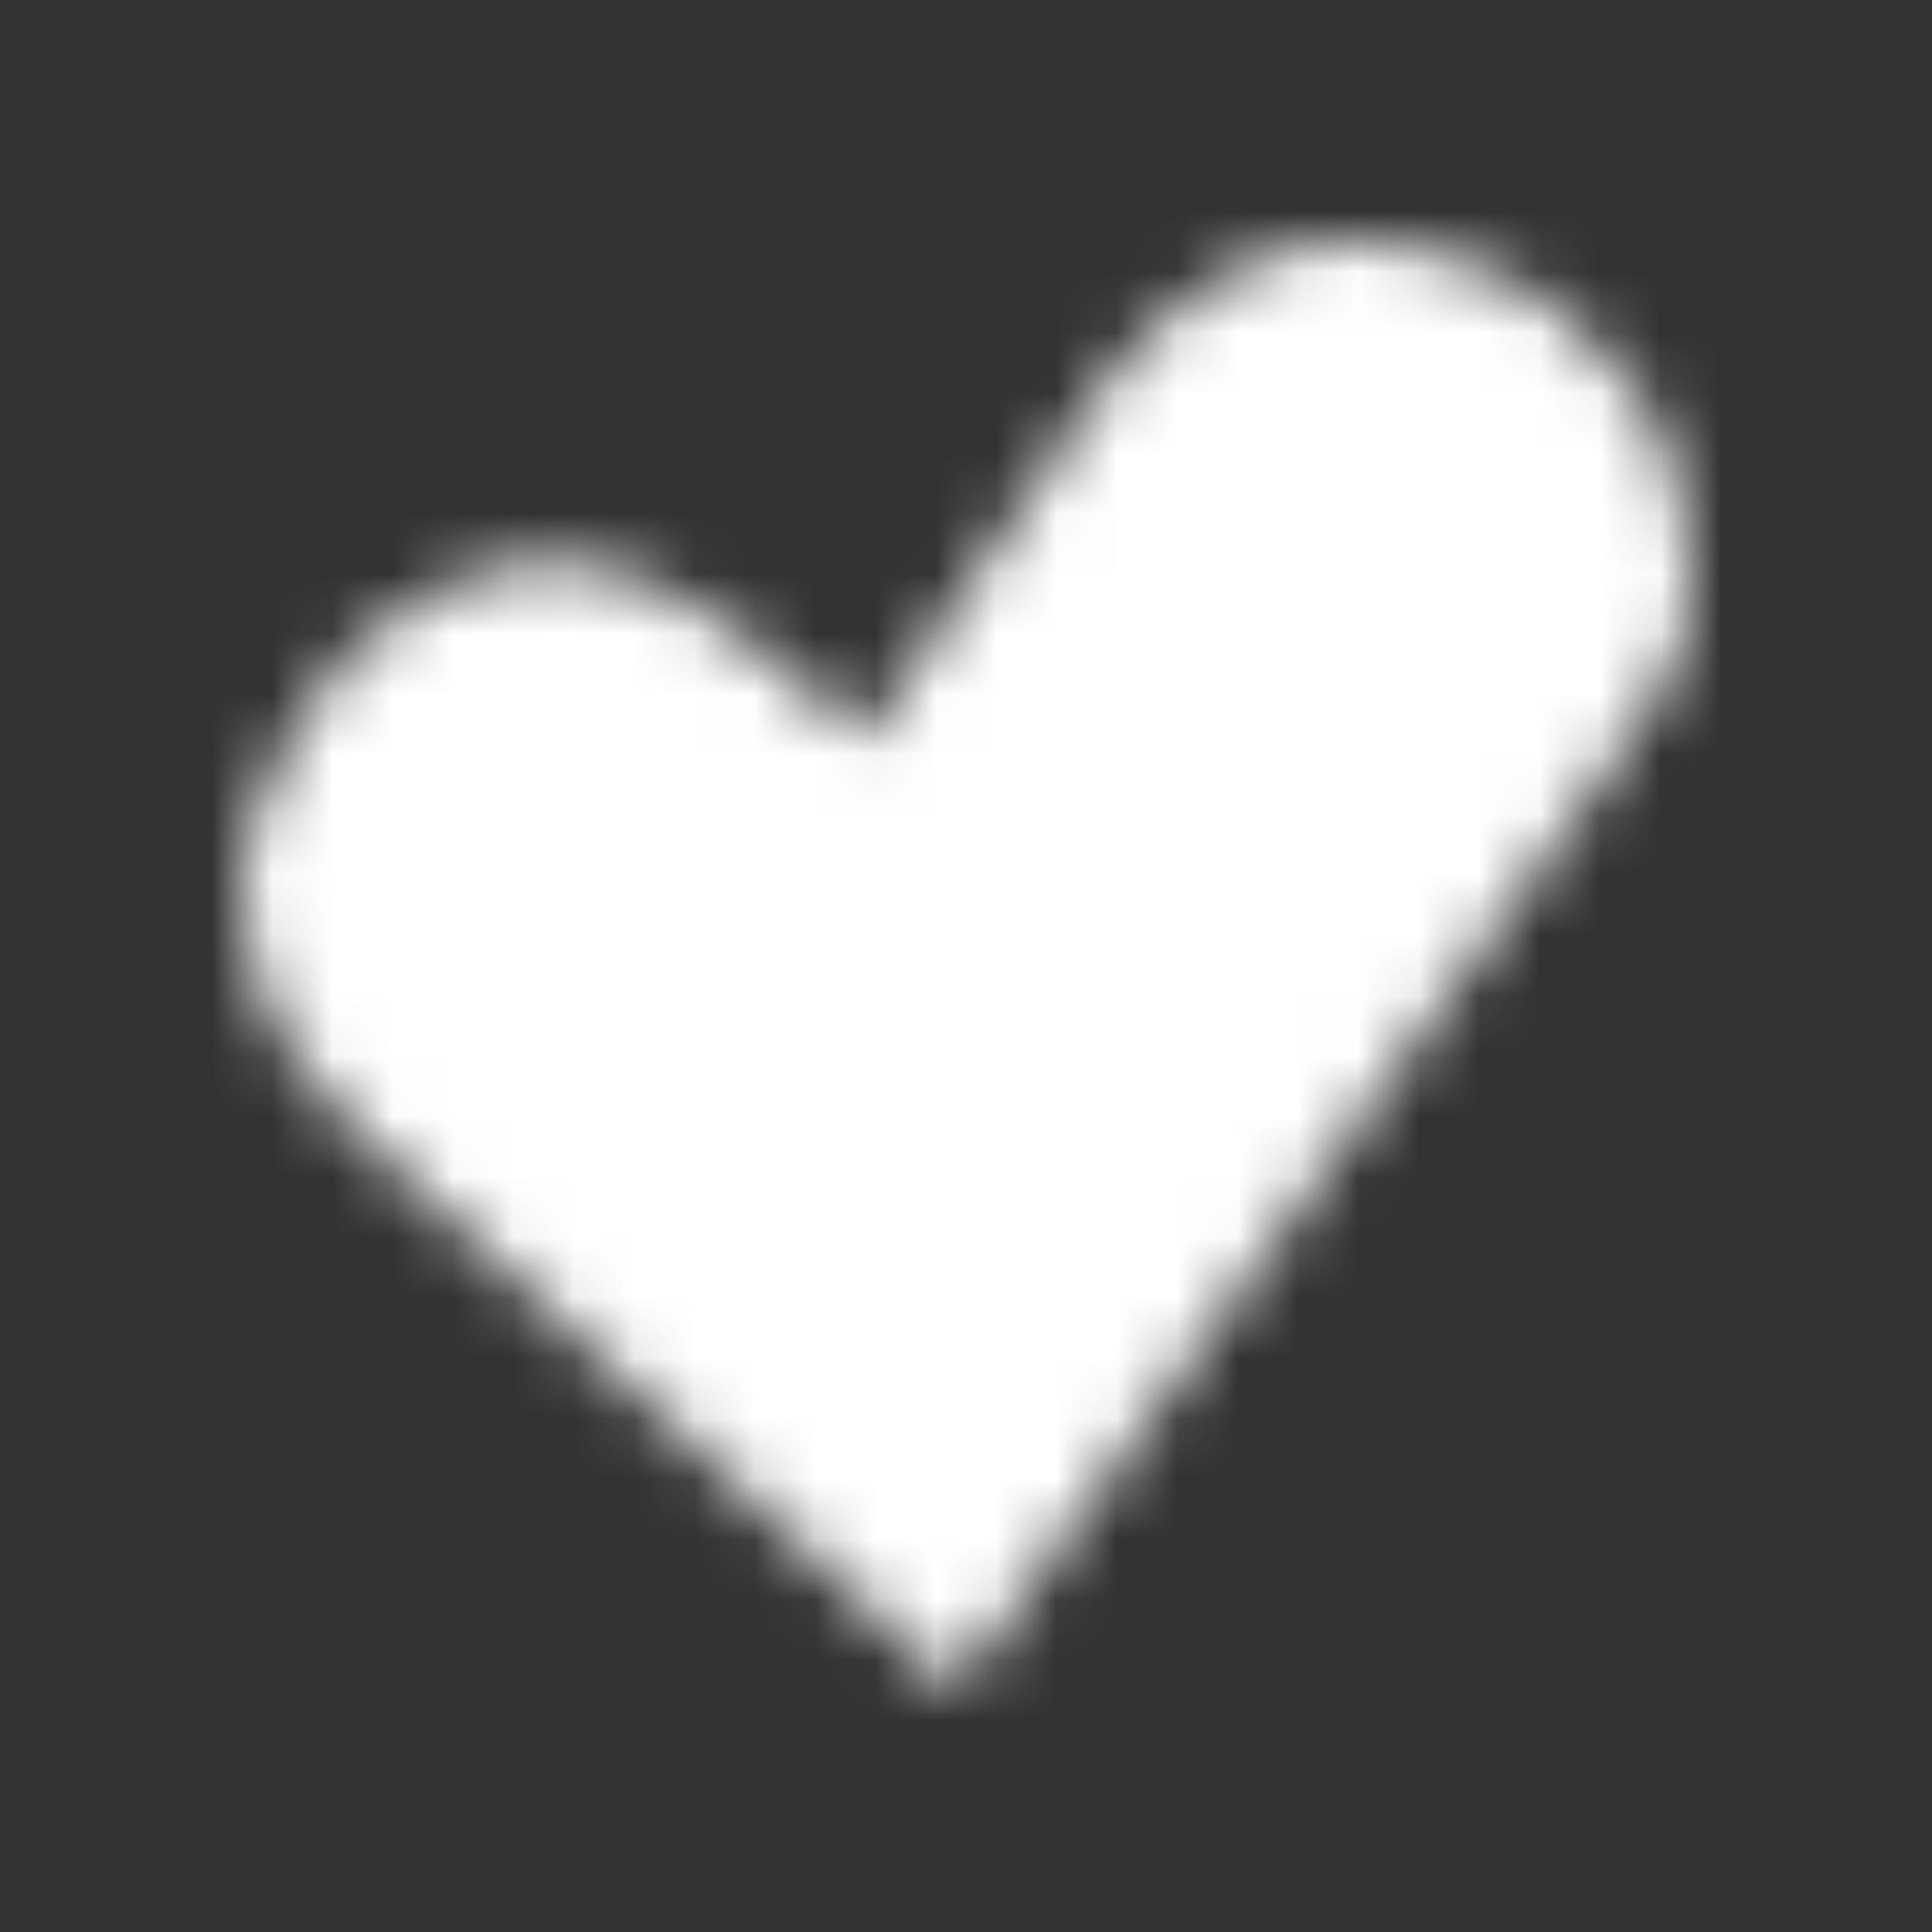 <?xml version="1.0" encoding="UTF-8"?>
<svg width="32px" height="32px" viewBox="0 0 32 32" version="1.1" xmlns="http://www.w3.org/2000/svg" xmlns:xlink="http://www.w3.org/1999/xlink">
    <rect x="0" y="0" width="32" height="32" fill="#333333" stroke="none"/>
    <!-- Generator: Sketch 53 (72520) - https://sketchapp.com -->
    <title>icon-lovecheck</title>
    <desc>Created with Sketch.</desc>
    <defs>
        <path d="M28.001,9.43 C28.016,7.368 26.801,5.211 24.159,4.307 C21.516,3.403 19.723,4.63 18.396,6.228 L14.336,12.236 L13.851,11.851 L13.273,11.351 C11.88,10.05 9.91,8.868 8.15,9.431 C6.389,9.992 5.15,11.133 4.307,13.272 C3.464,15.412 4.518,17.253 5.588,18.395 L6.228,19.035 L15.834,28.001 L26.72,12.632 C27.626,11.352 28,10.826 28.001,9.43 Z" id="path-1"></path>
    </defs>
    <g id="icon-lovecheck" stroke="none" stroke-width="1" fill="none" fill-rule="evenodd">
        <mask id="mask-2" fill="white">
            <use xlink:href="#path-1"></use>
        </mask>
        <g></g>
        <g mask="url(#mask-2)" fill="#FFFFFF" fill-rule="nonzero" id="Path">
            <polygon points="0 0 32 0 32 32 0 32"></polygon>
        </g>
    </g>
</svg>